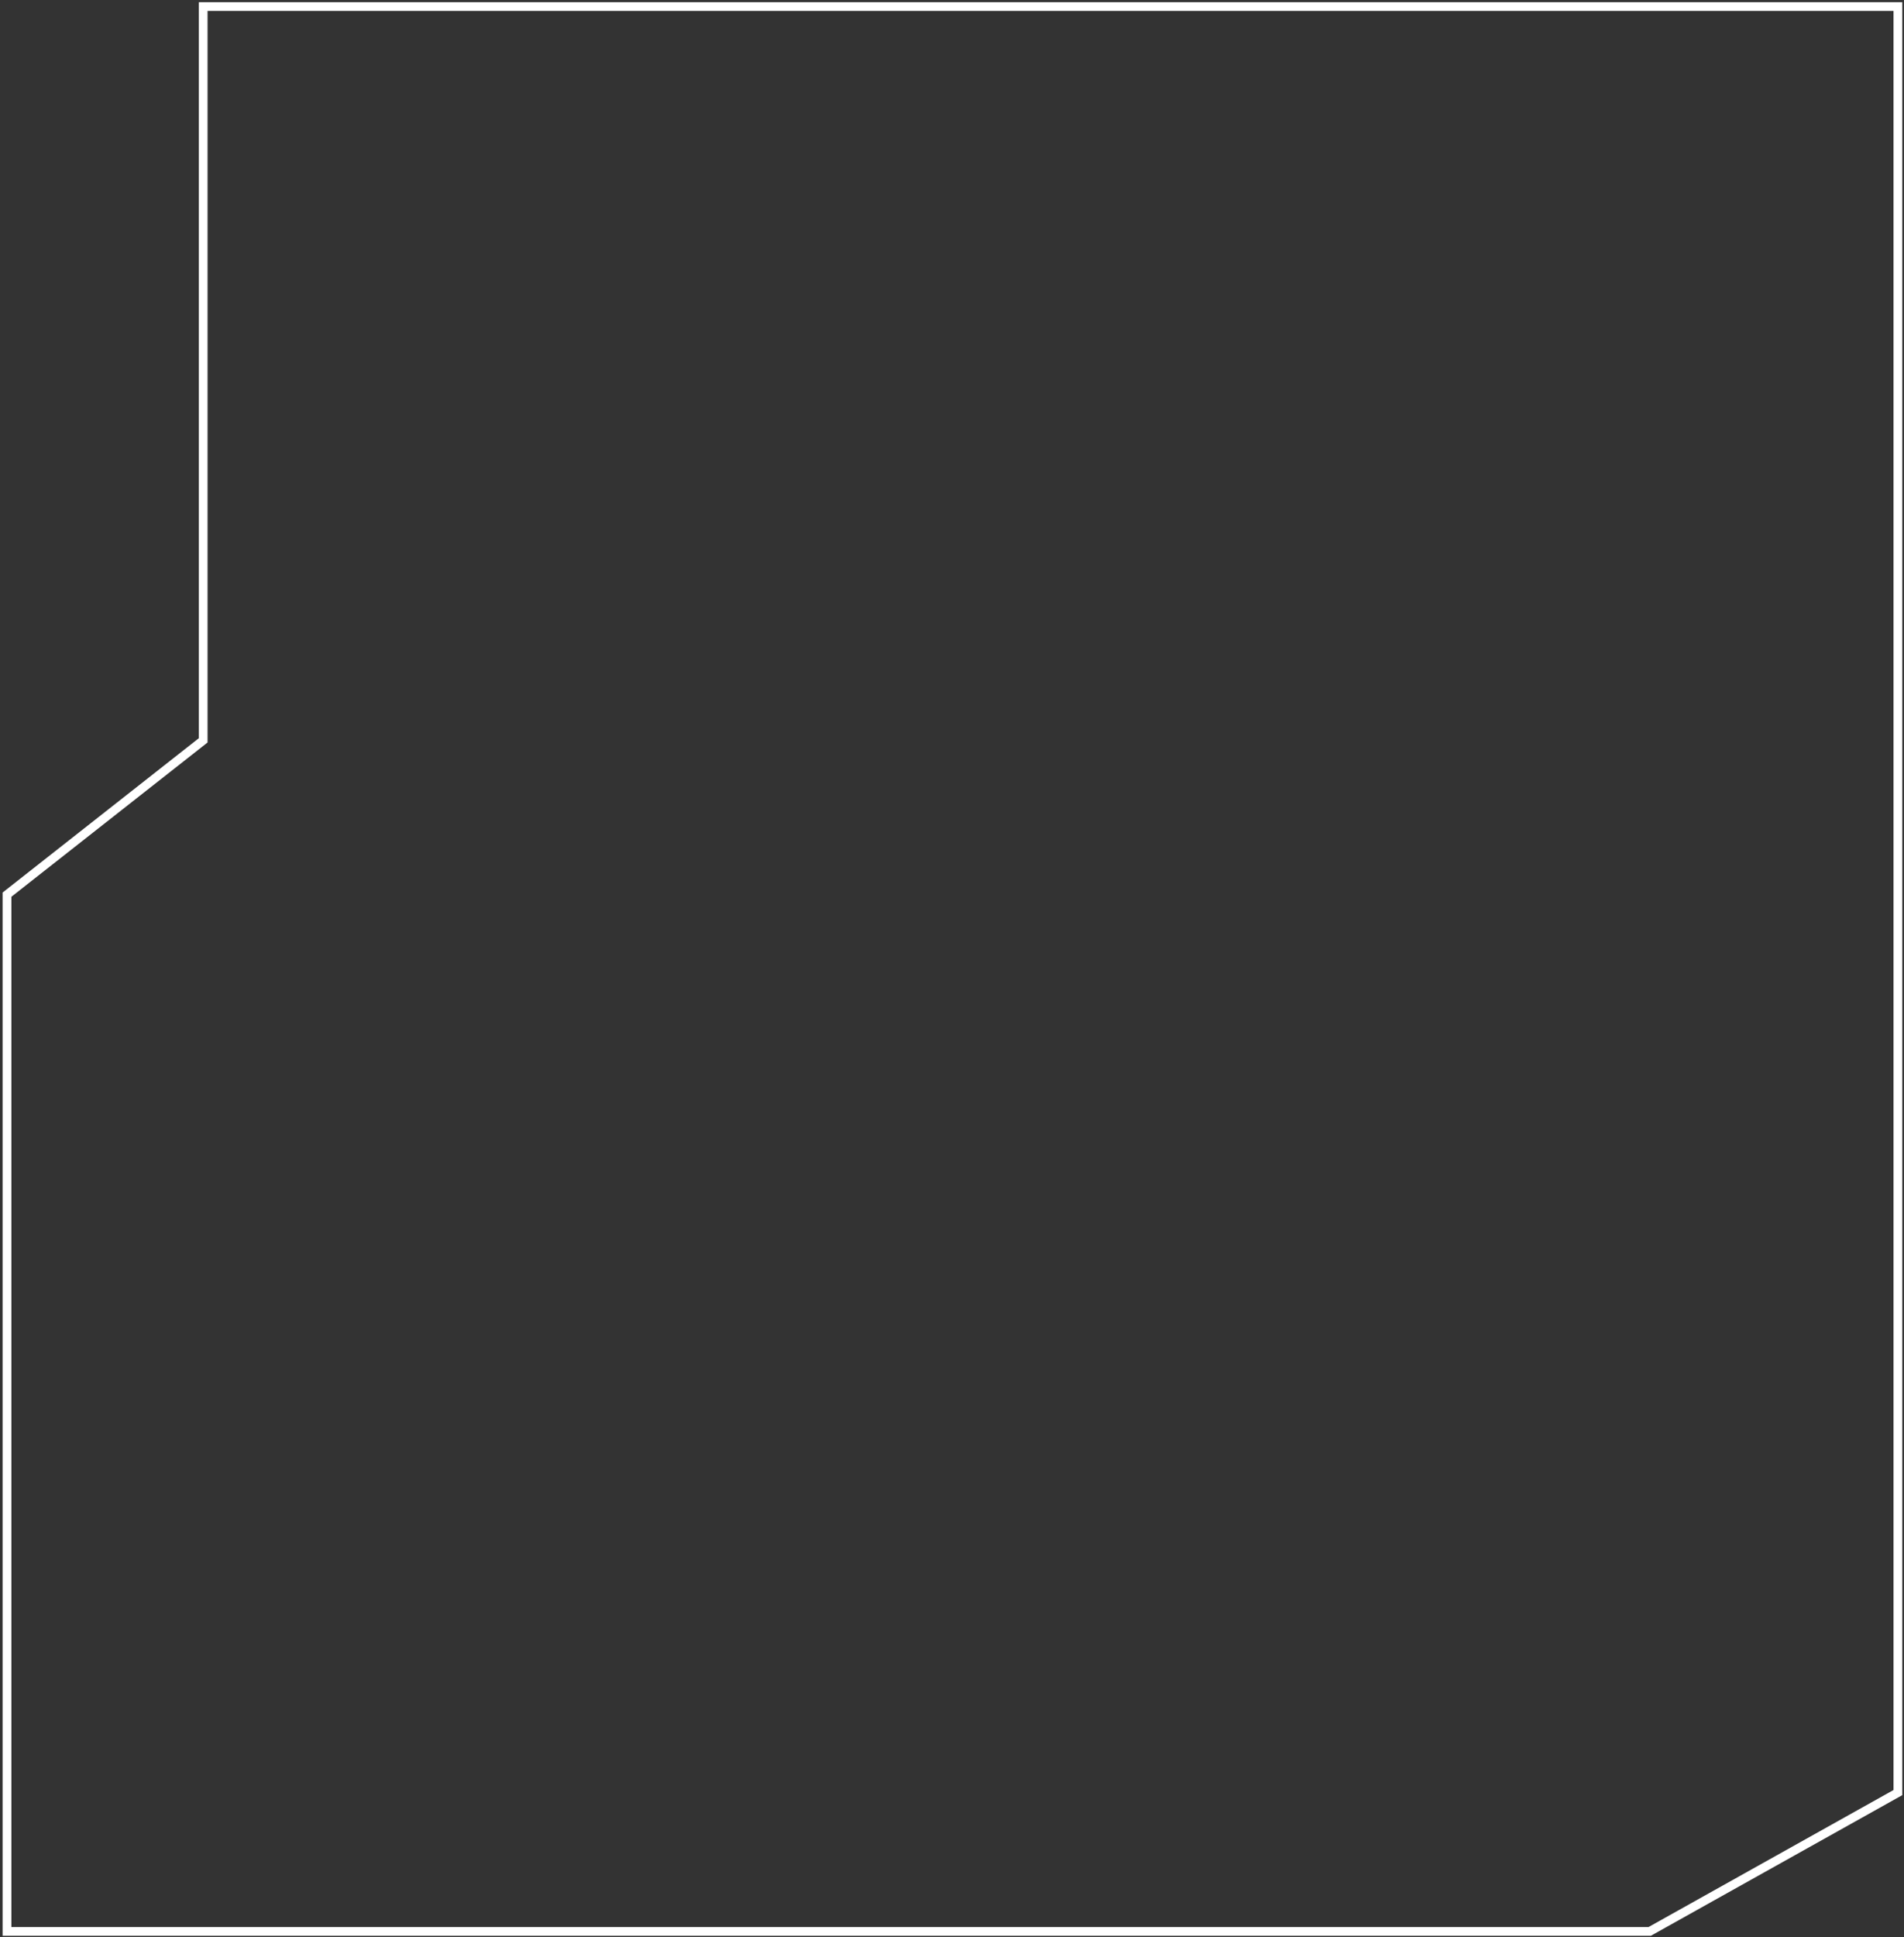 <svg width="652" height="663" viewBox="0 0 652 663" fill="none" xmlns="http://www.w3.org/2000/svg">
<rect x="0" y="0" width="652" height="663" fill="#333333" stroke="none"/>
<path d="M69.578 2.245L649.913 2.245L649.913 613.525L564.915 661.042L2.398 661.042L2.398 306.2L69.578 253.393L69.578 2.245Z" stroke="white" stroke-width="3"/>
</svg>
